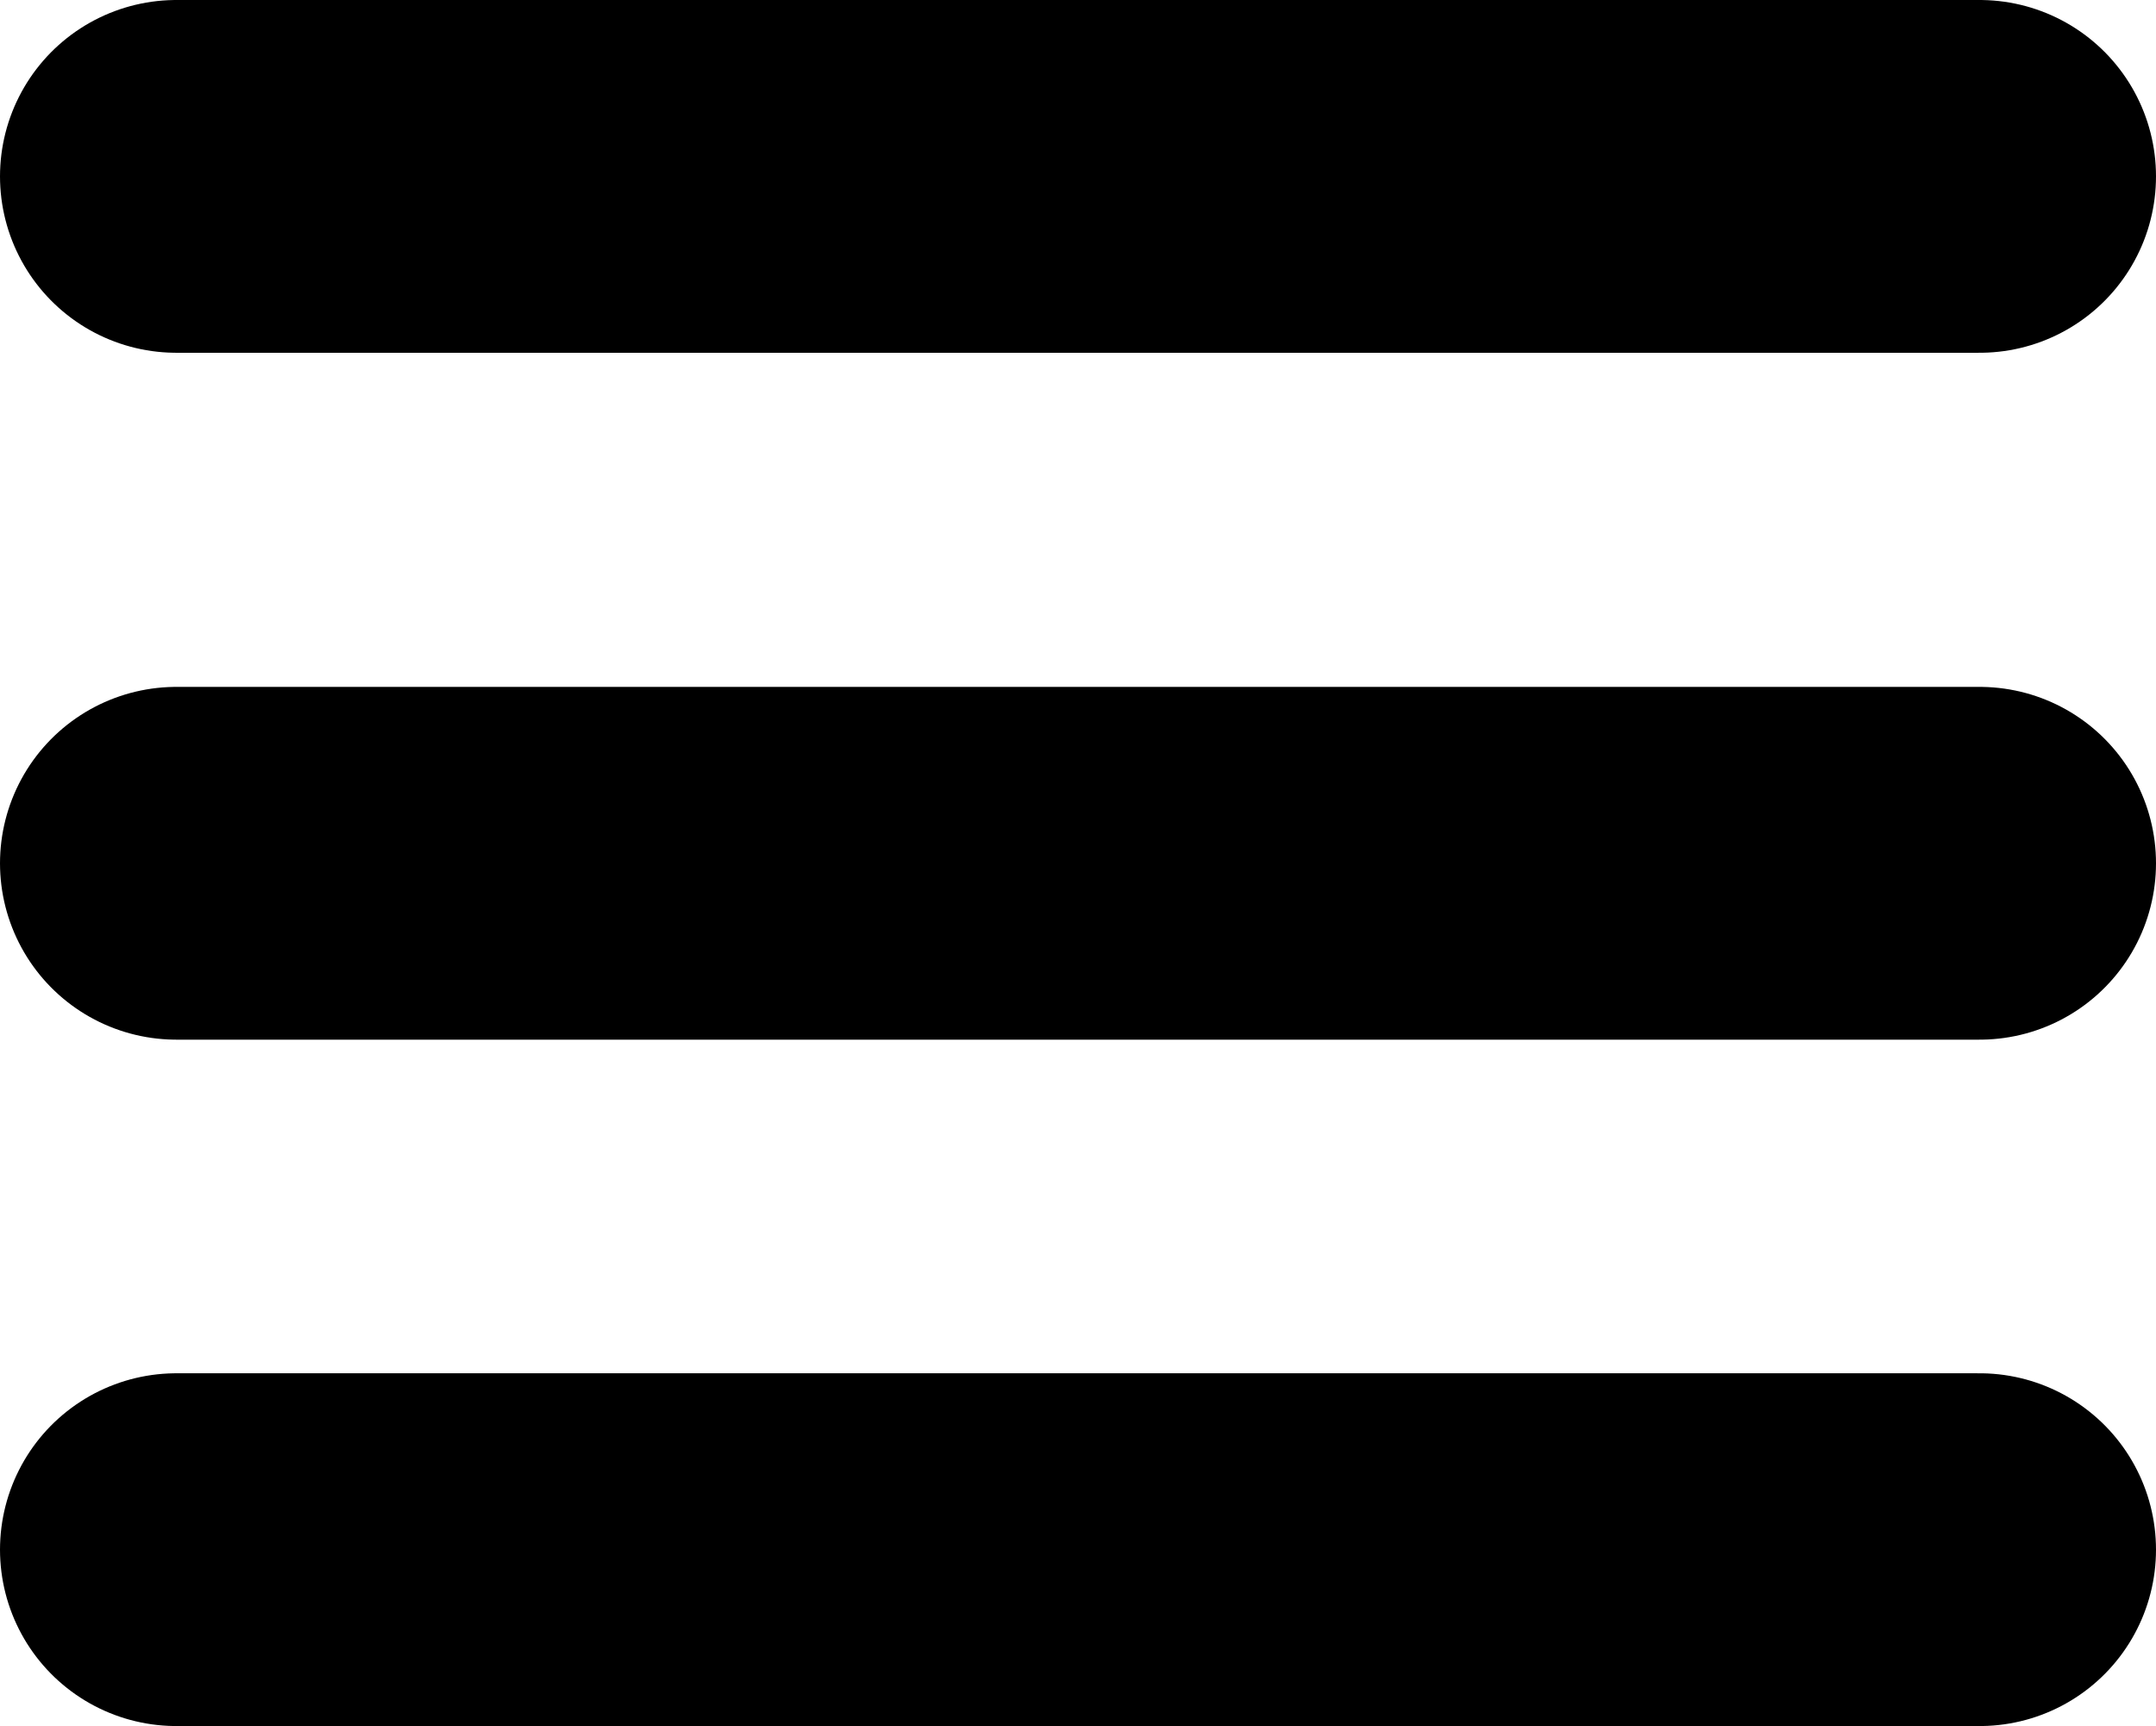 <svg xmlns="http://www.w3.org/2000/svg" viewBox="0 0 42.79 34.25"><defs><style>.cls-1{fill:none;stroke:#000;stroke-linecap:round;stroke-linejoin:round;stroke-width:7px;}</style></defs><g id="Layer_2" data-name="Layer 2"><g id="Layer_1-2" data-name="Layer 1"><line class="cls-1" x1="3.5" y1="17.13" x2="39.29" y2="17.13"/><line class="cls-1" x1="3.5" y1="3.5" x2="39.29" y2="3.5"/><line class="cls-1" x1="3.5" y1="30.75" x2="39.29" y2="30.75"/></g></g></svg>